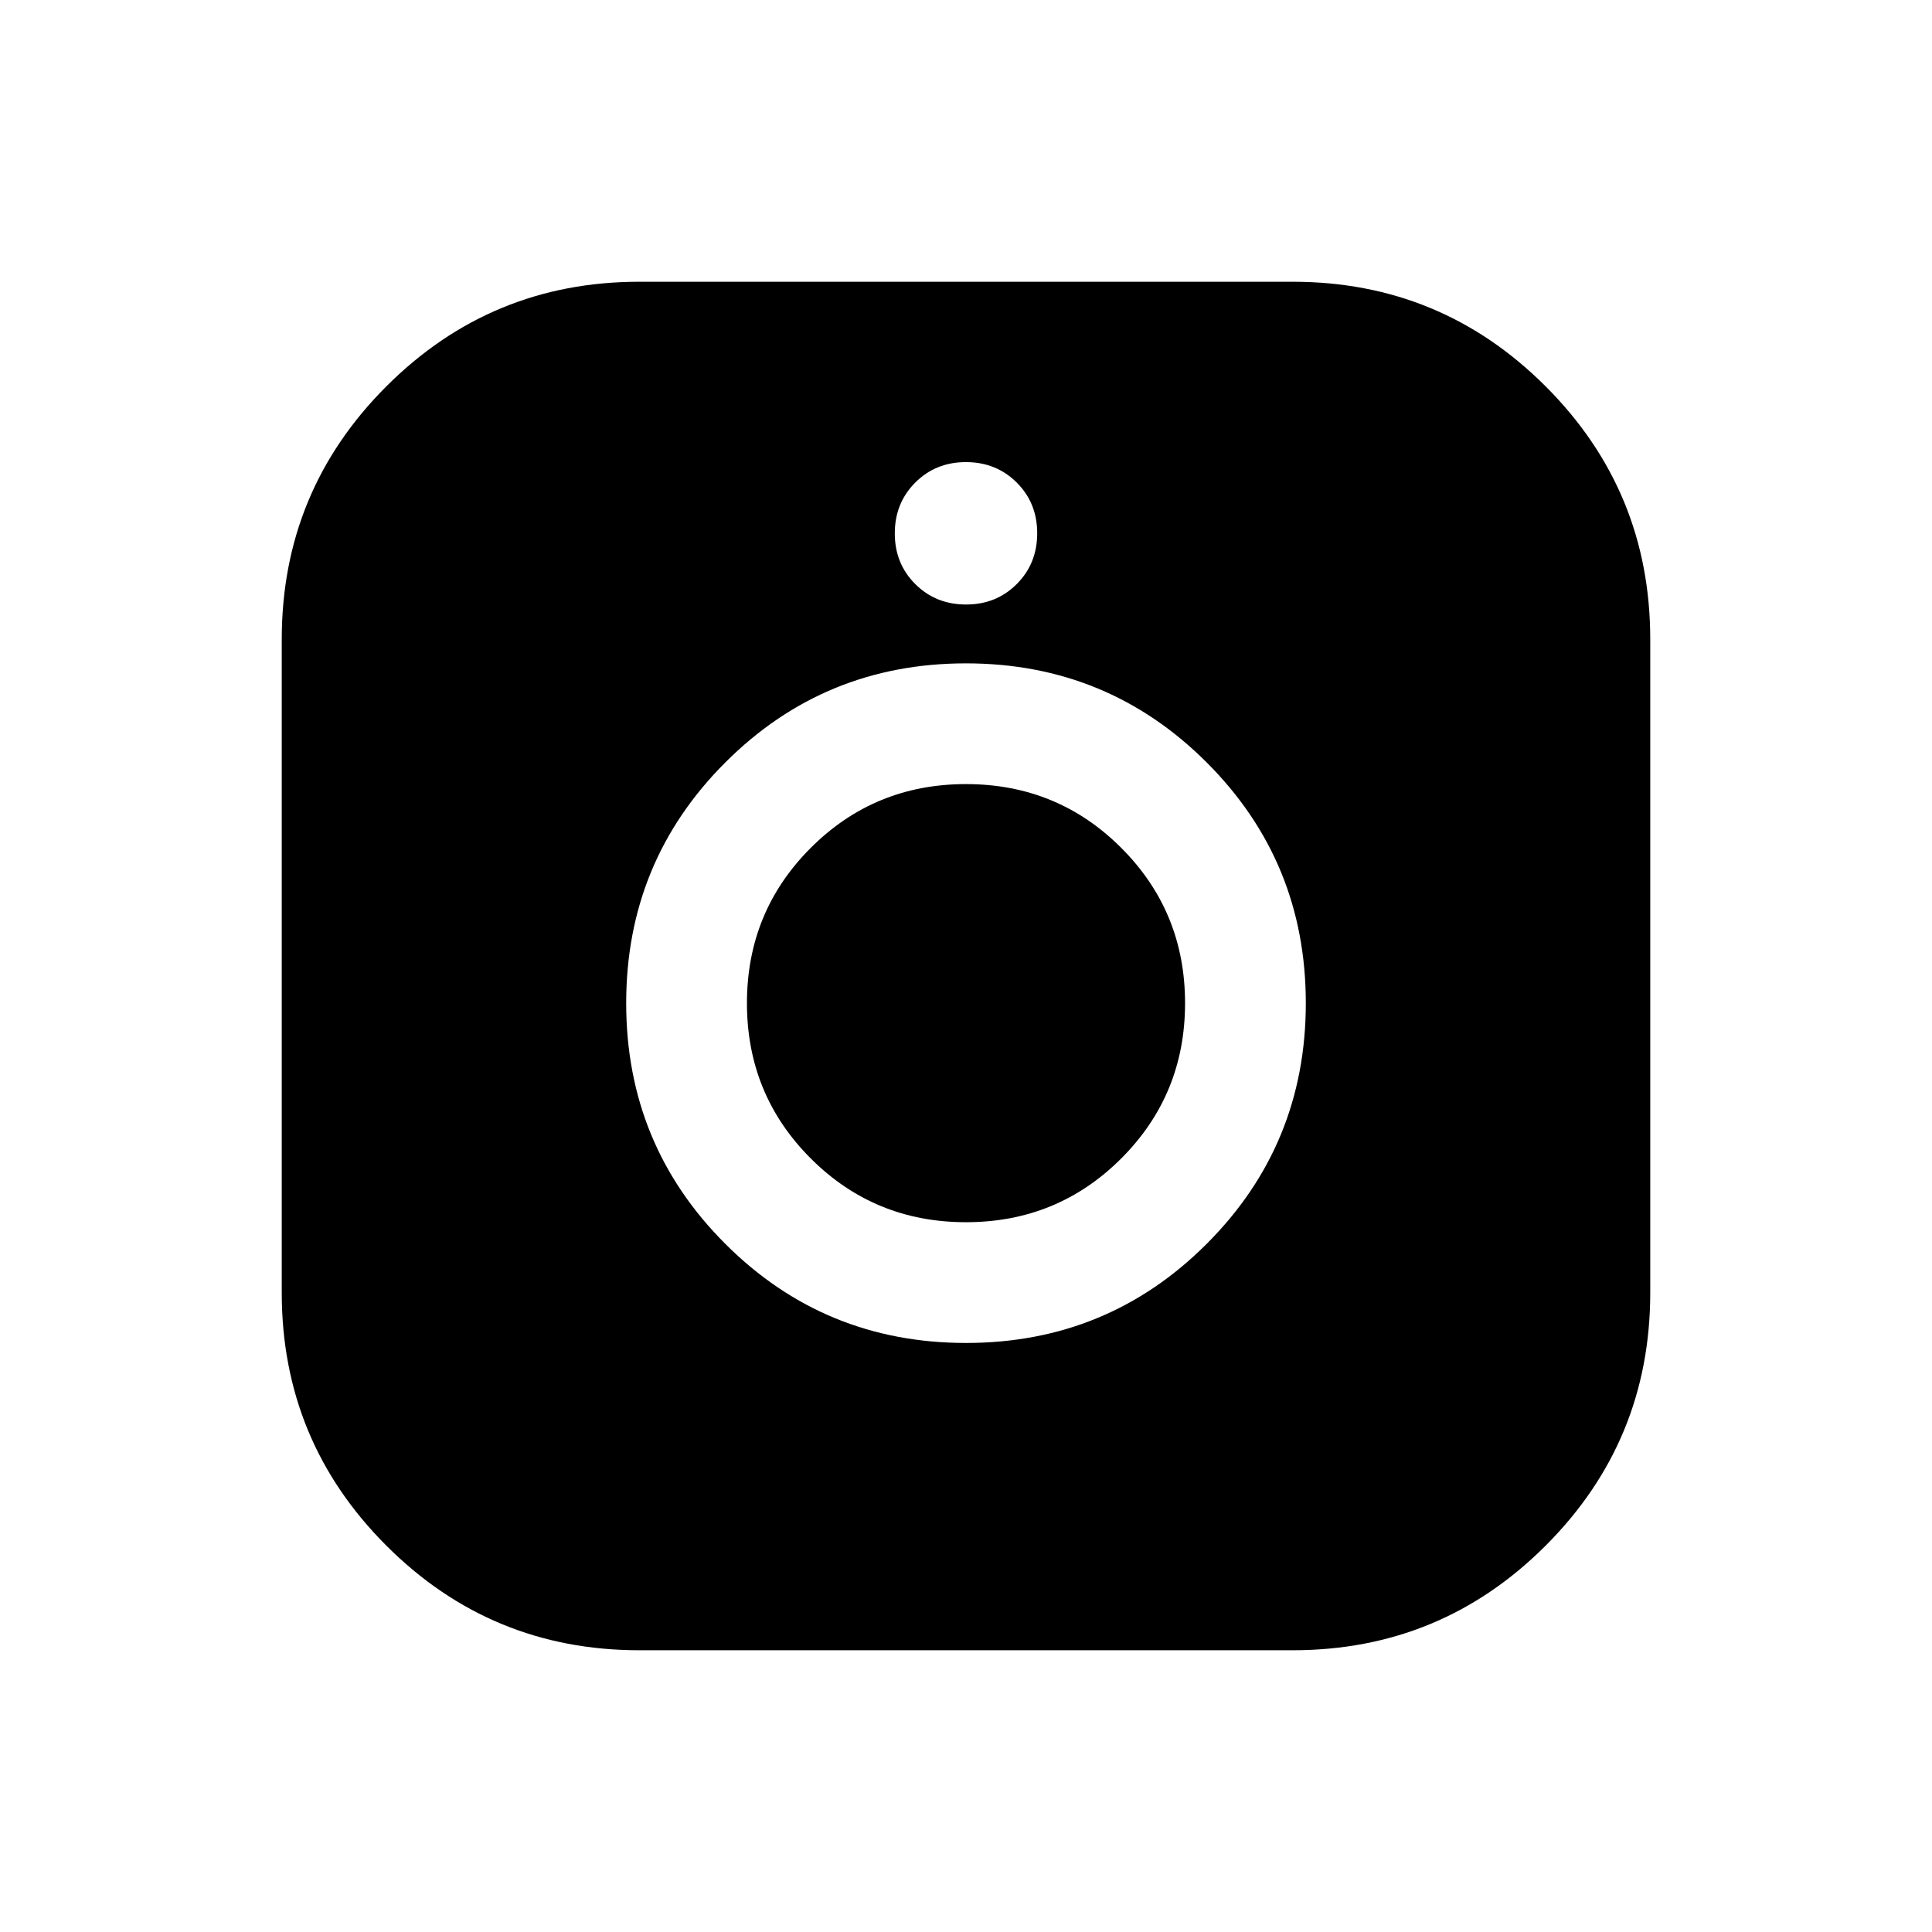 <svg xmlns="http://www.w3.org/2000/svg" height="24" viewBox="0 -960 960 960" width="24"><path d="M317.69-140q-73.74 0-125.71-51.98Q140-243.95 140-317.69v-324.62q0-73.74 51.98-125.71Q243.95-820 317.69-820h324.62q73.74 0 125.71 51.98Q820-716.05 820-642.31v324.62q0 73.74-51.98 125.71Q716.05-140 642.31-140H317.69Zm162.33-152.69q70.36 0 119.59-49.26 49.24-49.25 49.24-119.61t-49.26-119.59q-49.25-49.23-119.61-49.23t-119.59 49.25q-49.24 49.25-49.24 119.61 0 70.37 49.26 119.6 49.25 49.23 119.61 49.23Zm-.02-60q-45.46 0-77.15-31.69-31.7-31.7-31.7-77.16 0-45.46 31.7-77.15 31.69-31.7 77.15-31.7 45.46 0 77.15 31.7 31.7 31.69 31.7 77.15 0 45.46-31.7 77.16-31.69 31.69-77.15 31.69Zm.03-306.93q15.05 0 25.2-10.18 10.15-10.18 10.15-25.23t-10.18-25.2q-10.18-10.15-25.23-10.15t-25.2 10.18q-10.15 10.18-10.15 25.23t10.18 25.2q10.18 10.15 25.23 10.15Z"/></svg>
